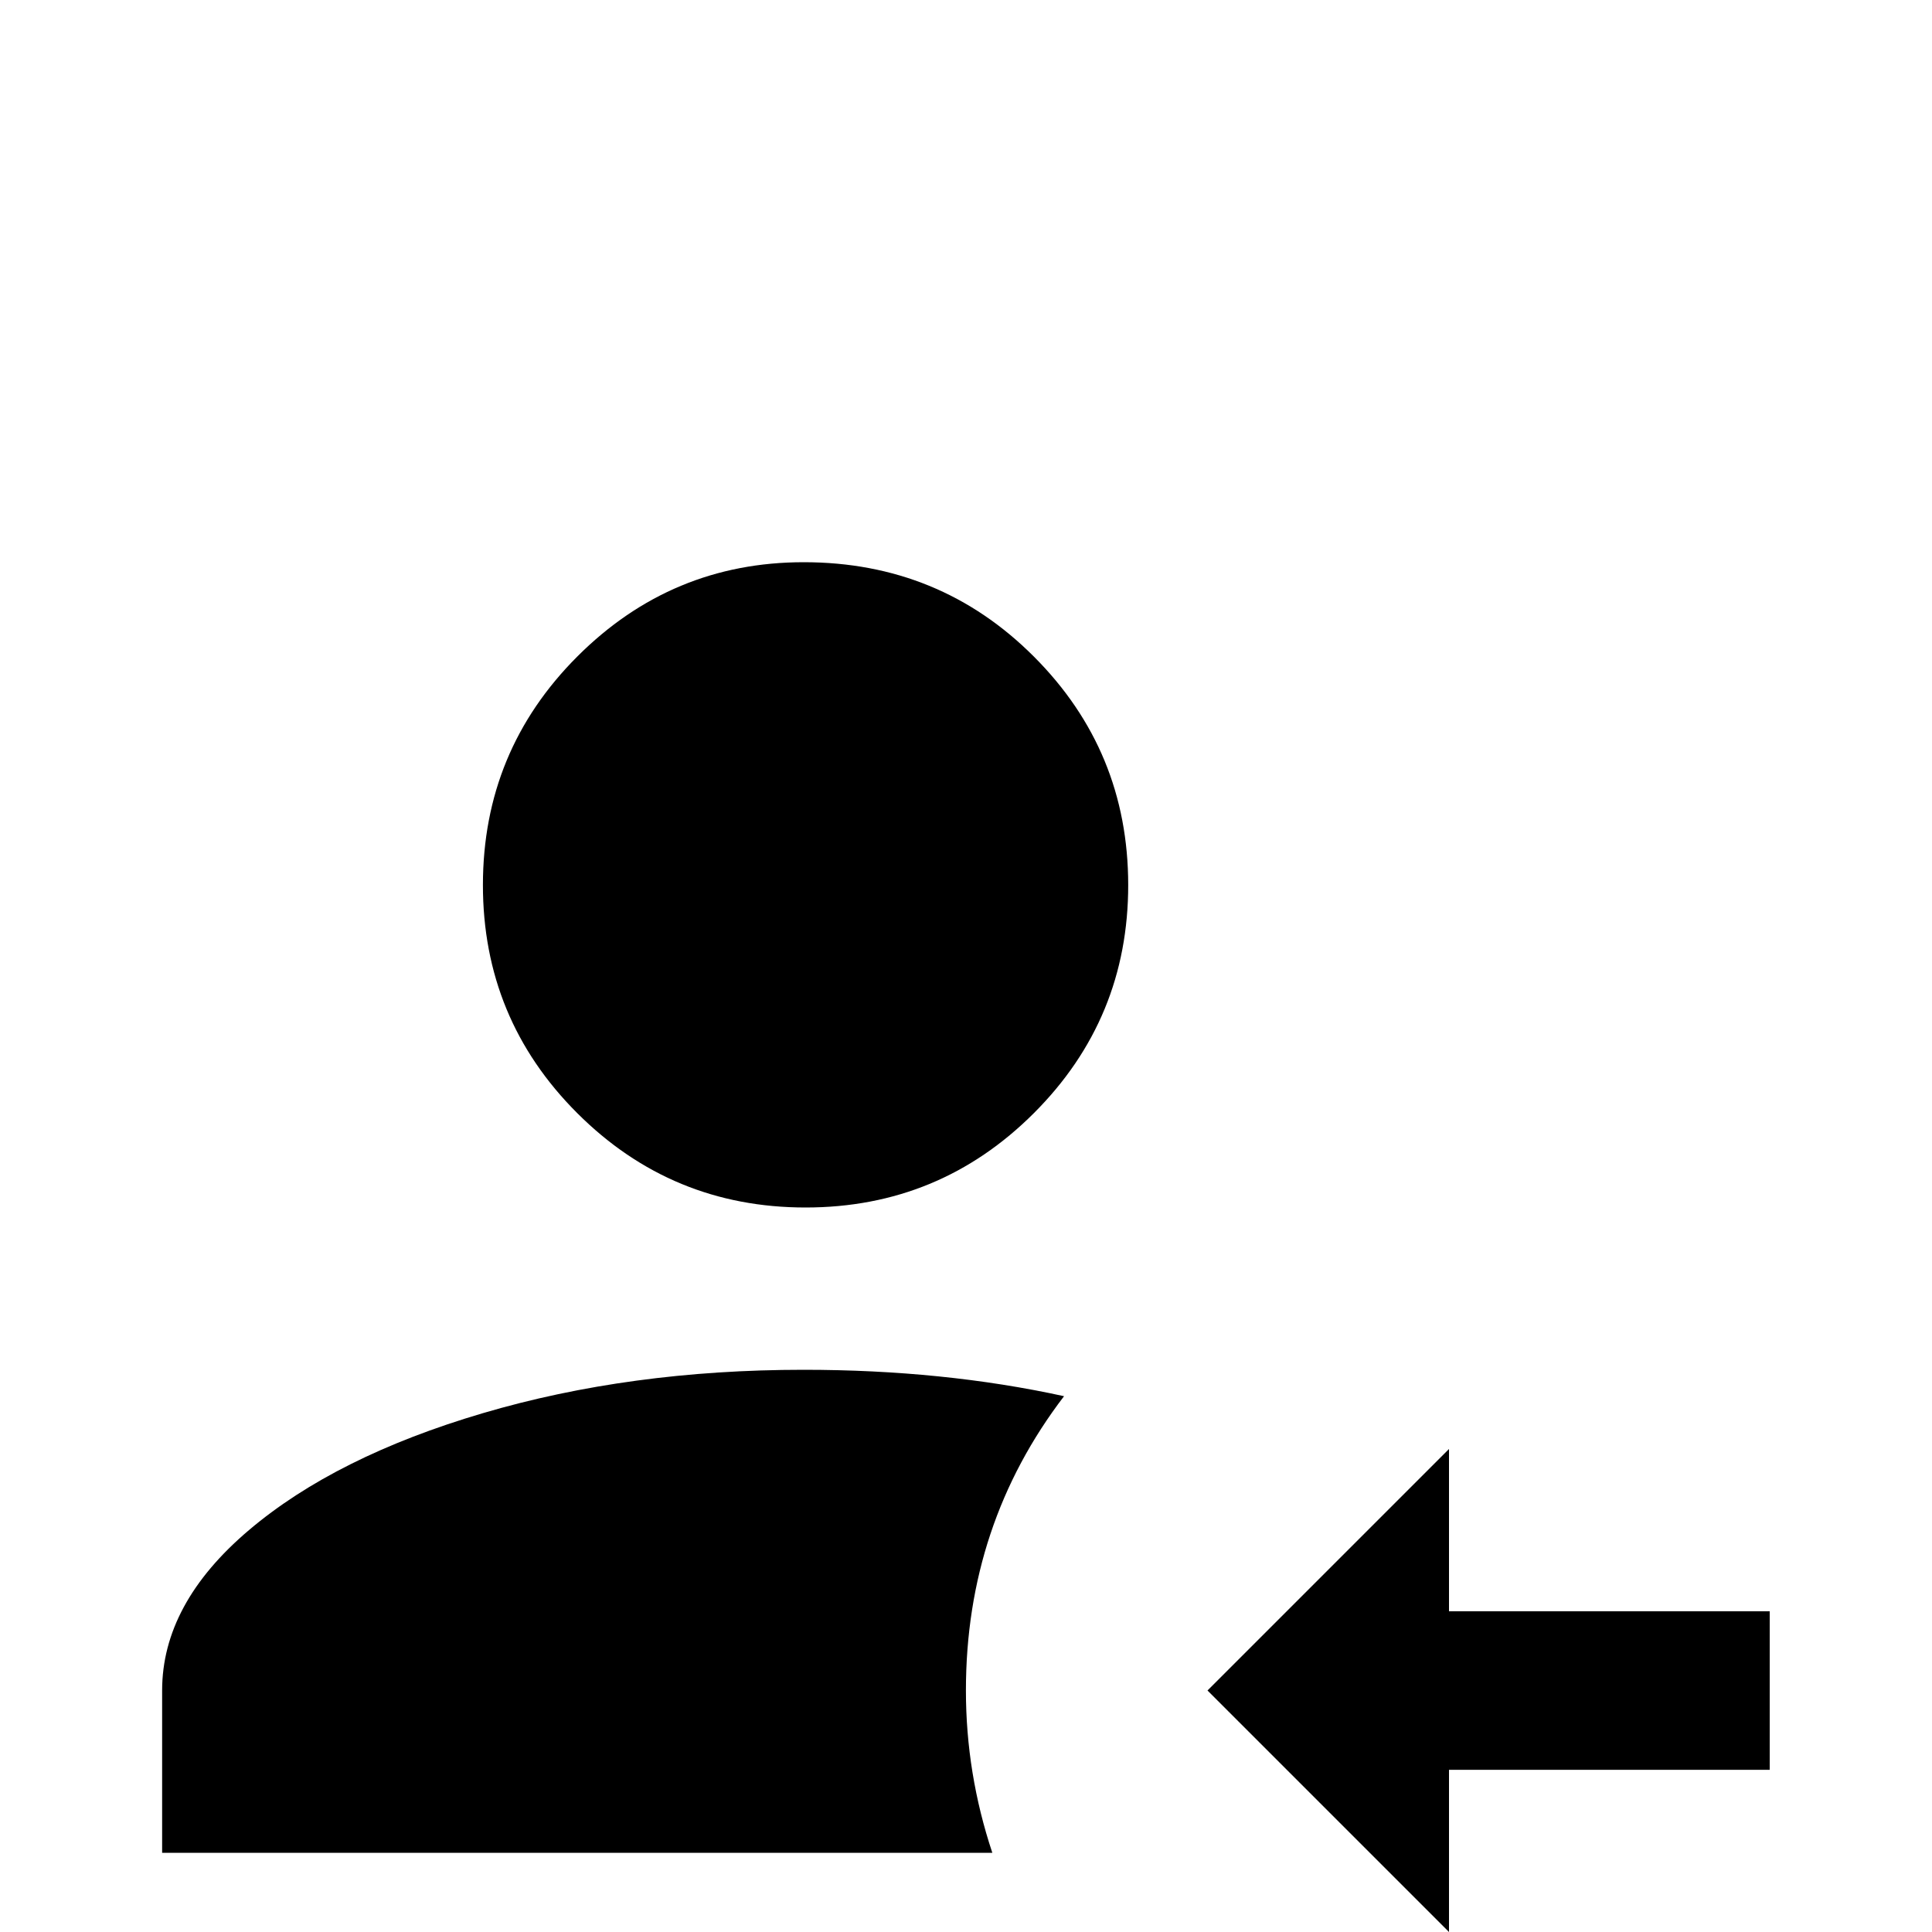<!-- Generated by IcoMoon.io -->
<svg version="1.1" xmlns="http://www.w3.org/2000/svg" width="24" height="24" viewBox="0 0 24 24">
<title>account_arrow_left</title>
<path d="M18 24l-3-3 3-3v2.016h3.984v1.969h-3.984v2.016zM9.984 6.984q1.688 0 2.859 1.172t1.172 2.836-1.172 2.836-2.836 1.172-2.836-1.172-1.172-2.836 1.172-2.836 2.813-1.172zM9.984 17.016q1.734 0 3.234 0.328-1.219 1.594-1.219 3.656 0 1.031 0.328 2.016h-10.313v-2.016q0-1.078 1.078-1.992t2.906-1.453 3.984-0.539z"></path>
</svg>
